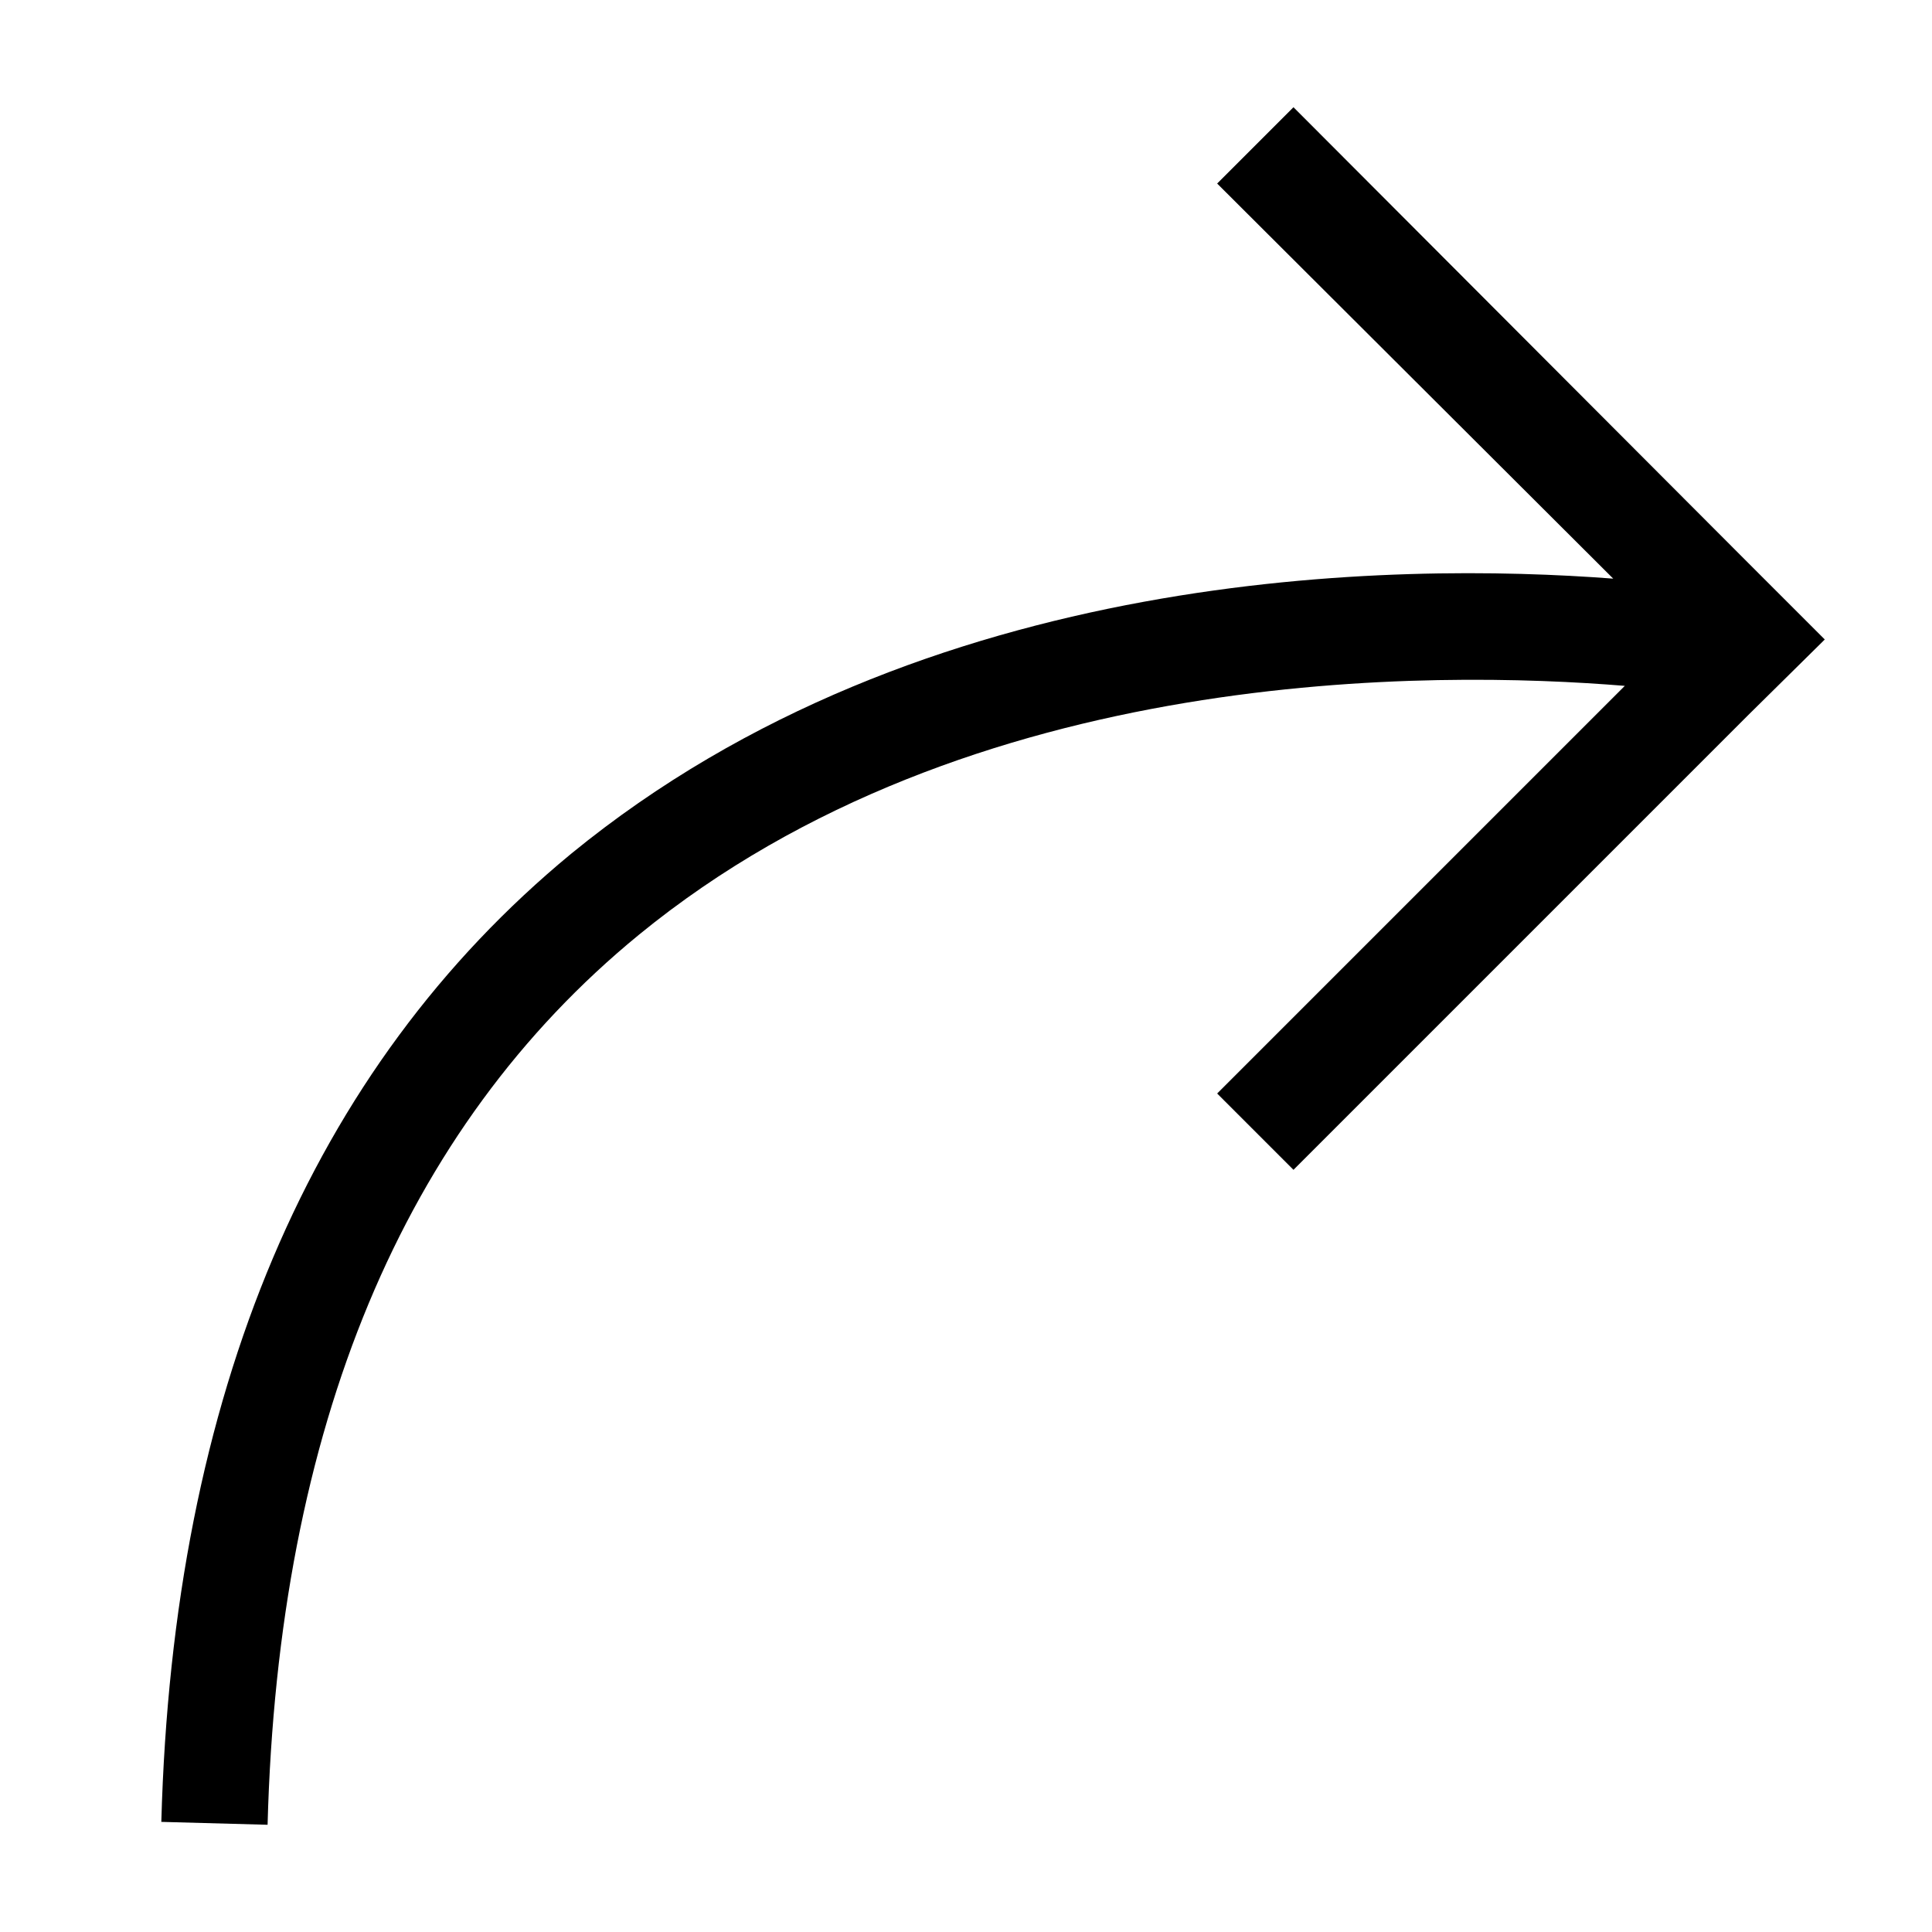 <?xml version="1.0" encoding="utf-8"?>
<!-- Generator: Adobe Illustrator 18.1.1, SVG Export Plug-In . SVG Version: 6.00 Build 0)  -->
<!DOCTYPE svg PUBLIC "-//W3C//DTD SVG 1.1//EN" "http://www.w3.org/Graphics/SVG/1.1/DTD/svg11.dtd">
<svg version="1.1" id="Layer_1" xmlns="http://www.w3.org/2000/svg" xmlns:xlink="http://www.w3.org/1999/xlink" x="0px" y="0px"
	 viewBox="0 0 200 200" enable-background="new 0 0 200 200" xml:space="preserve">
<path d="M59.1,88.4C95.6,58.5,144.7,58.2,167,59.9L126,19l7.9-7.9L181,58.3l7.9,7.9L181,74l-47.1,47.1l-7.9-7.9l42.2-42.2
	c-19.5-1.6-67.8-2.3-102.1,25.8c-24.4,20-37.3,51-38.4,92.1l-11-0.3C17.9,144.3,32.2,110.6,59.1,88.4z"/>
</svg>
